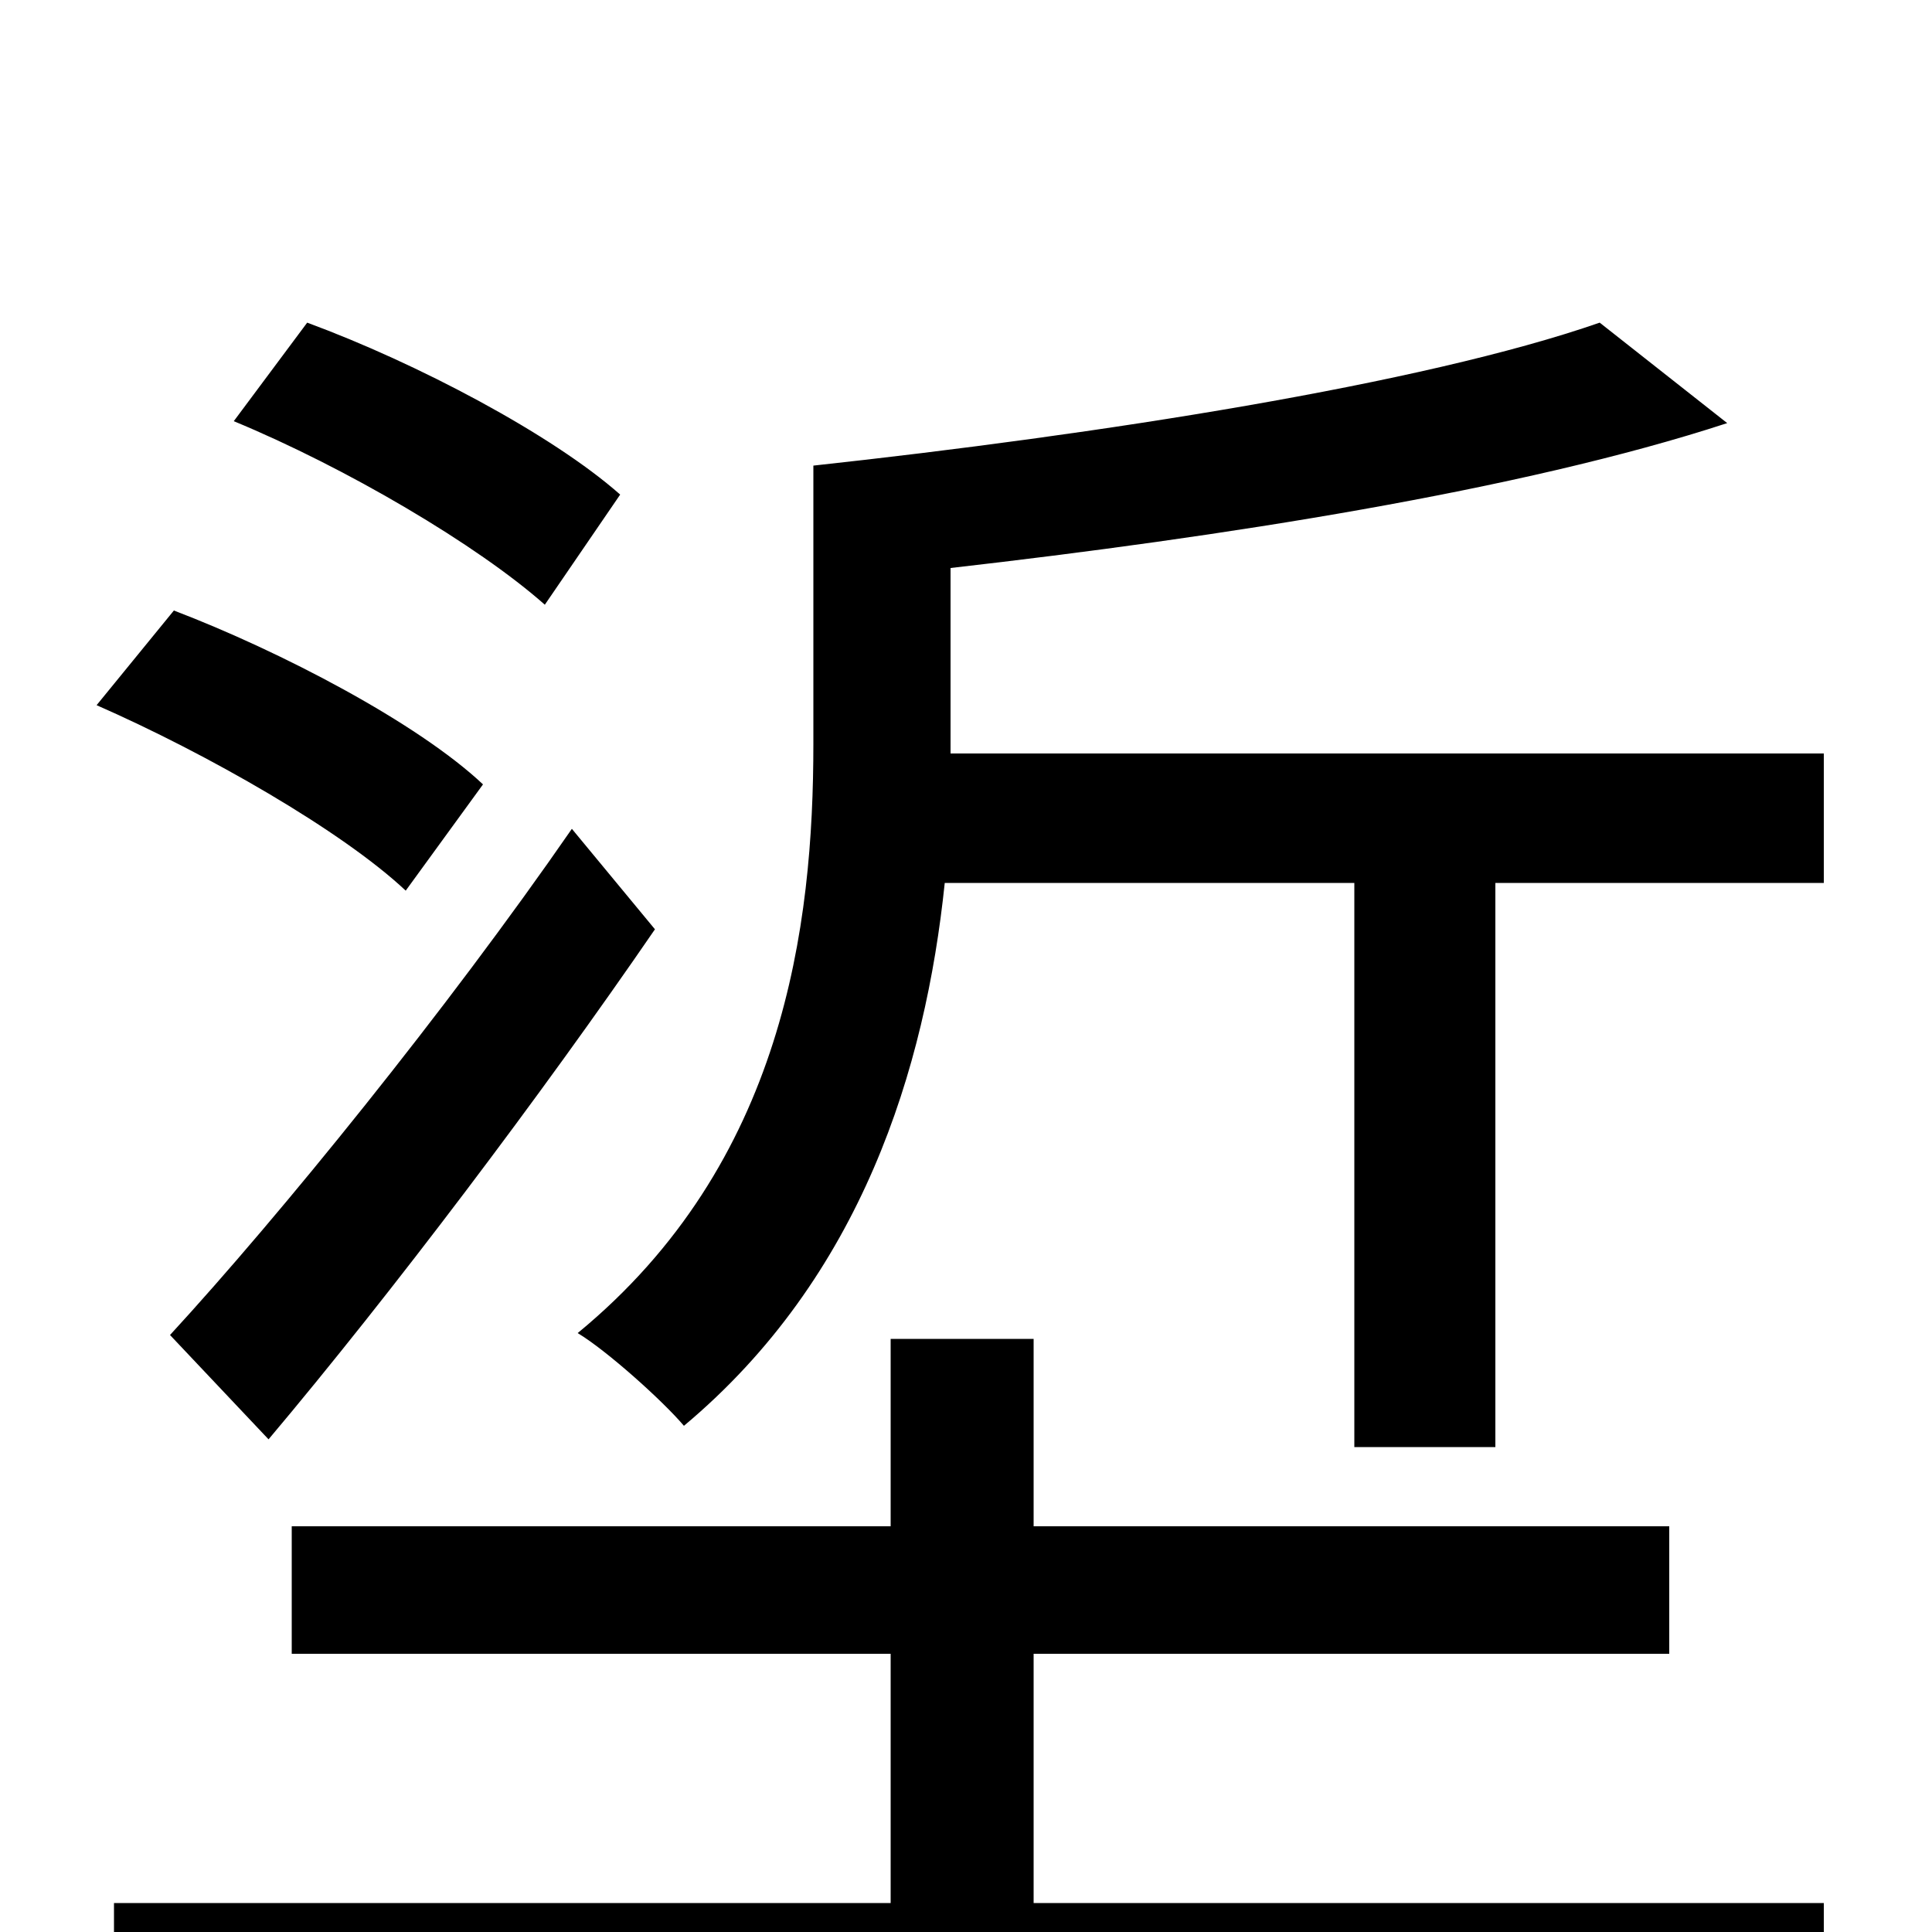 <svg xmlns="http://www.w3.org/2000/svg" viewBox="0 -1000 1000 1000">
	<path fill="#000000" d="M321 -744C286 -775 216 -812 159 -833L121 -782C179 -758 247 -718 282 -687ZM139 -255C203 -331 280 -433 339 -519L296 -571C231 -477 145 -371 88 -309ZM250 -594C216 -626 145 -663 90 -684L50 -635C107 -610 177 -570 210 -539ZM535 -144H864V-210H535V-307H461V-210H151V-144H461V-15H59V52H944V-15H535ZM492 -610V-613V-706C632 -722 787 -746 894 -781L828 -833C736 -801 568 -775 421 -759V-615C421 -521 406 -398 299 -310C314 -301 343 -275 354 -262C446 -339 479 -447 489 -543H701V-251H774V-543H944V-610Z"/>
</svg>